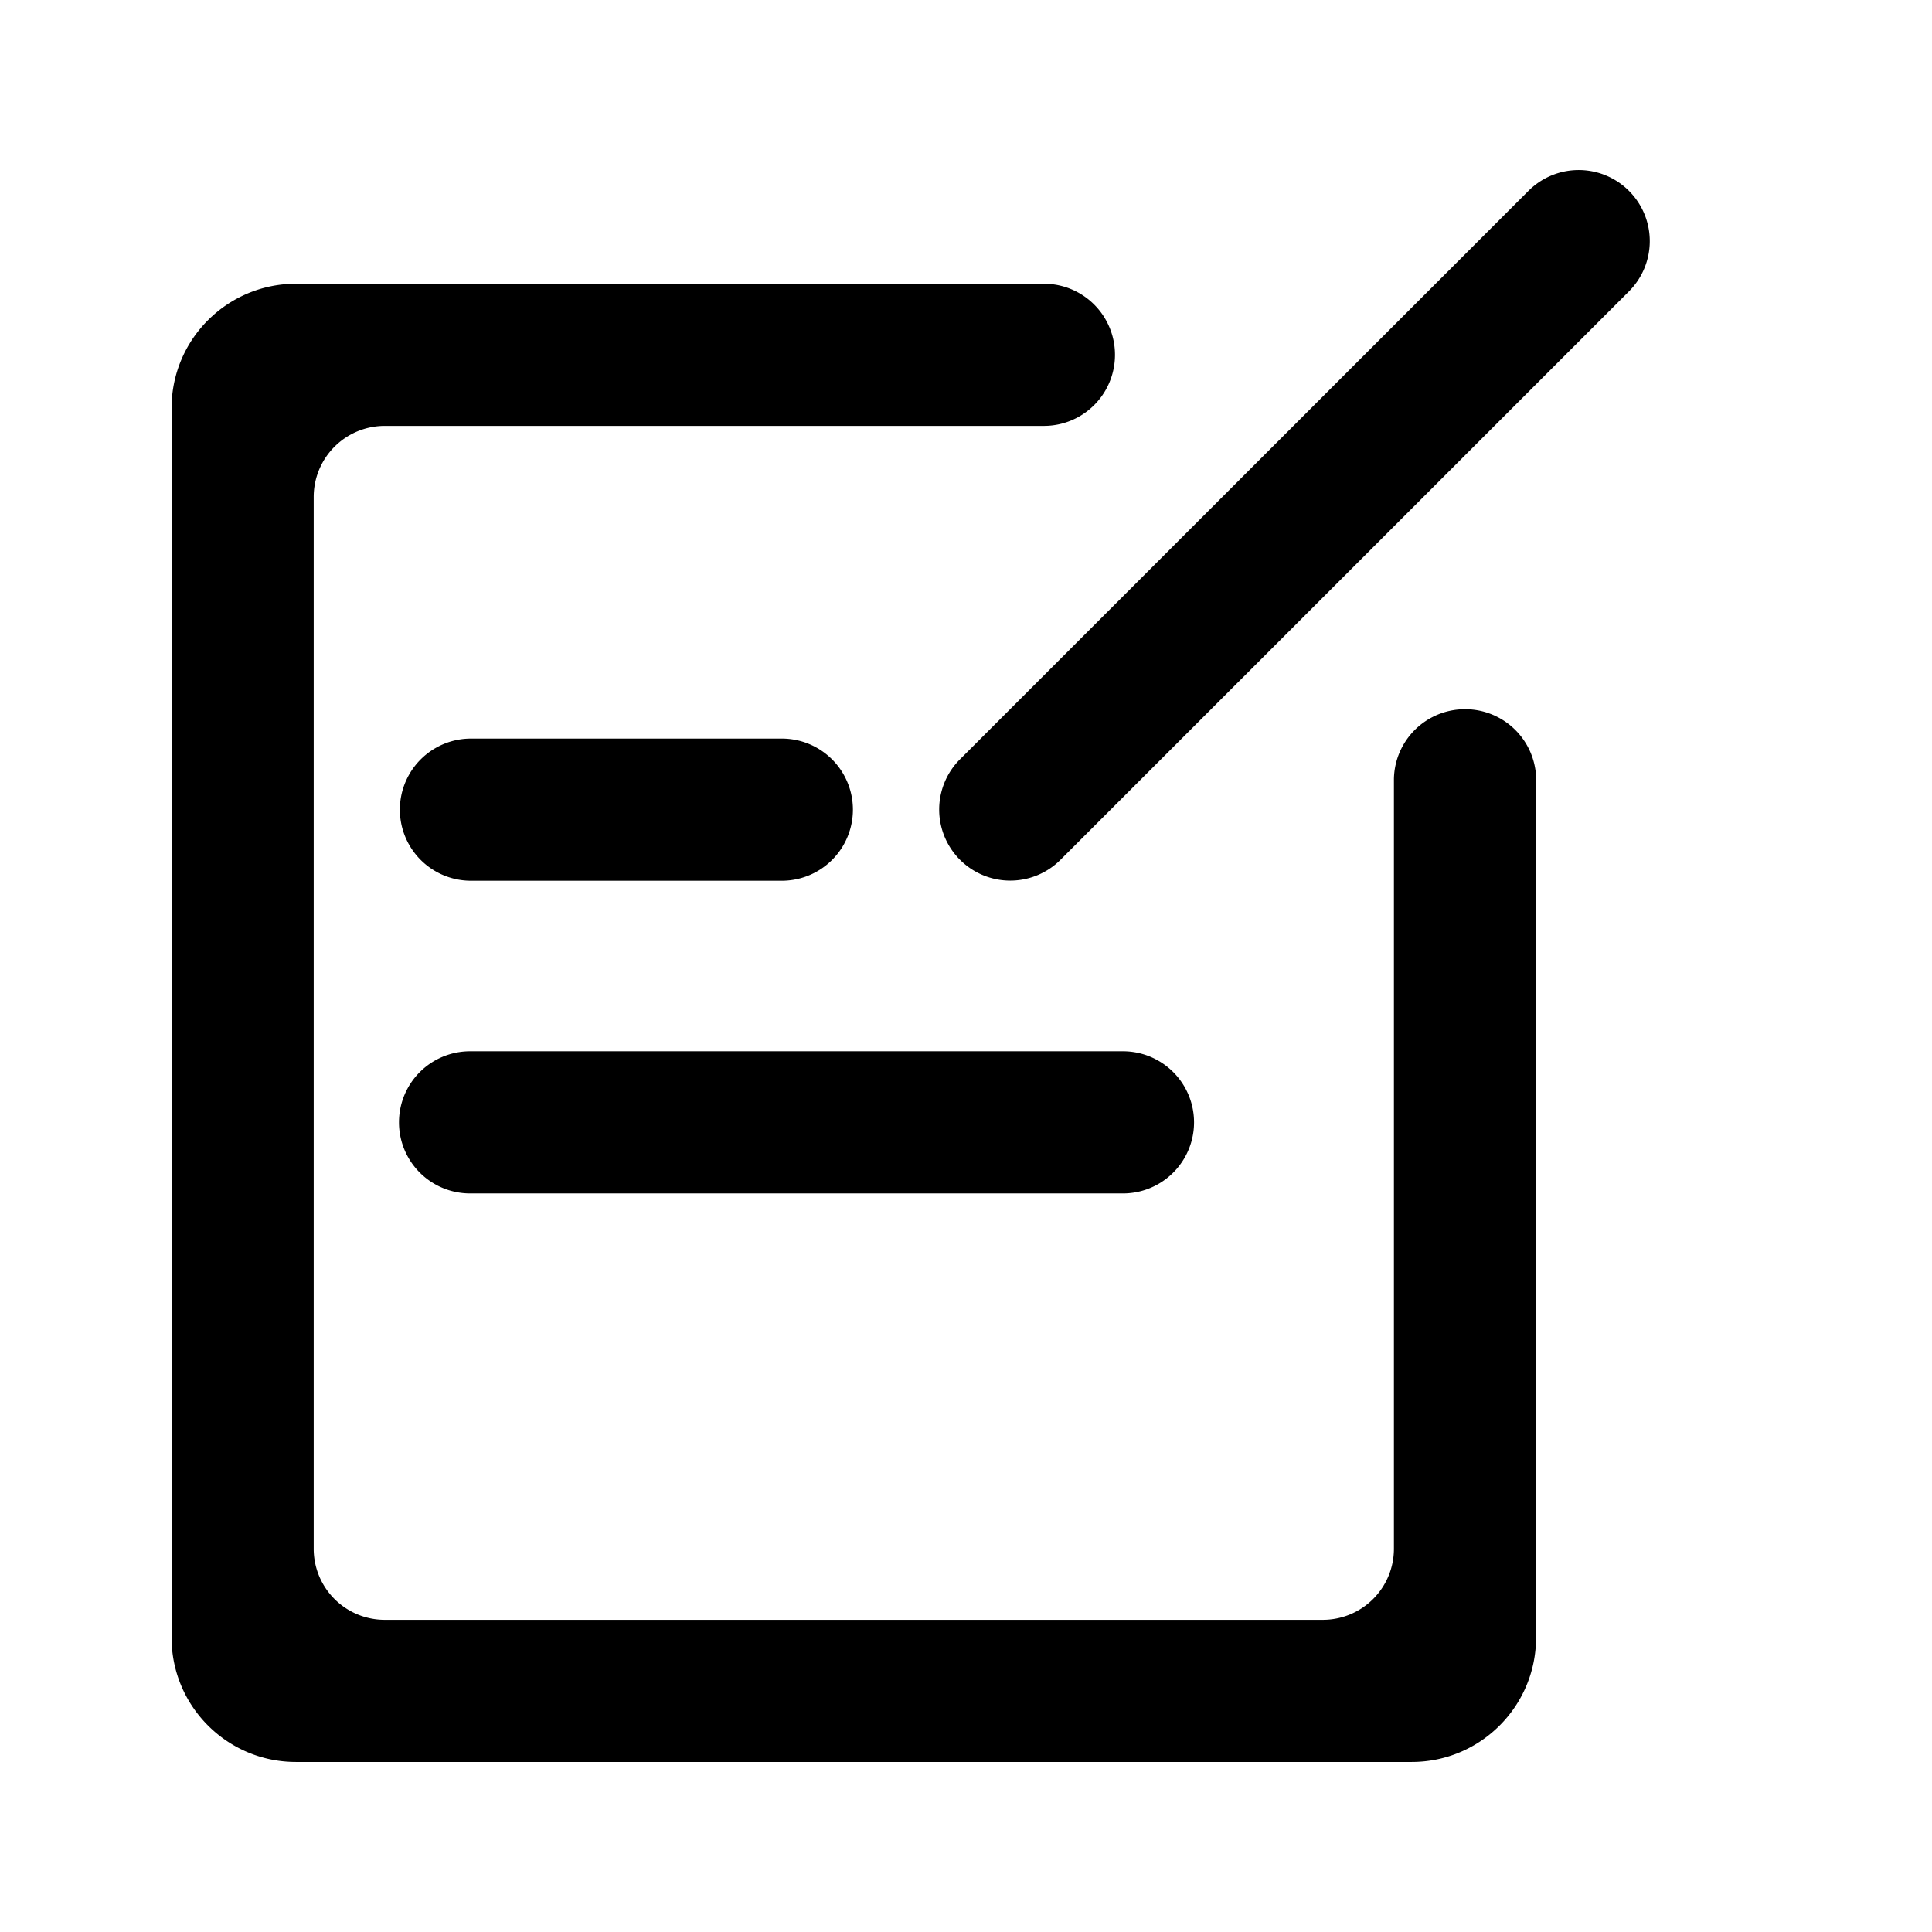 <svg t="1736306538587" class="icon" viewBox="0 0 1024 1024" version="1.1" xmlns="http://www.w3.org/2000/svg" p-id="4283" width="256" height="256"><path d="M863.383 101.165a37.652 37.652 0 0 0-53.271-1e-8l-50.284 50.284-74.298 74.285-176.795 176.795A37.666 37.666 0 0 0 562.005 455.794v-0.007l176.802-176.782 74.292-74.298 50.284-50.278a37.672 37.672 0 0 0 0-53.265z" fill="currentColor" p-id="4284"></path><path d="M776.472 375.897a37.659 37.659 0 0 0-37.666 36.942v408.032a37.672 37.672 0 0 1-37.666 37.672H203.934a37.666 37.666 0 0 1-37.666-37.672V263.4a37.666 37.666 0 0 1 37.666-37.666h349.36a37.672 37.672 0 1 0 0-75.344H156.854C120.452 150.397 90.938 179.904 90.938 216.32v651.632c0 36.402 29.514 65.923 65.917 65.923h591.367c36.402 0 65.917-29.514 65.917-65.923V411.319a37.646 37.646 0 0 0-37.666-35.422z" fill="currentColor" p-id="4285"></path><path d="M211.474 594.871a37.666 37.666 0 0 0 37.666 37.666h346.531a37.672 37.672 0 0 0 0-75.338H249.14a37.672 37.672 0 0 0-37.666 37.672z m203.395-203.401h-165.729a37.672 37.672 0 0 0 0 75.338h165.729a37.672 37.672 0 0 0 0-75.338z" fill="currentColor" p-id="4286"></path></svg>